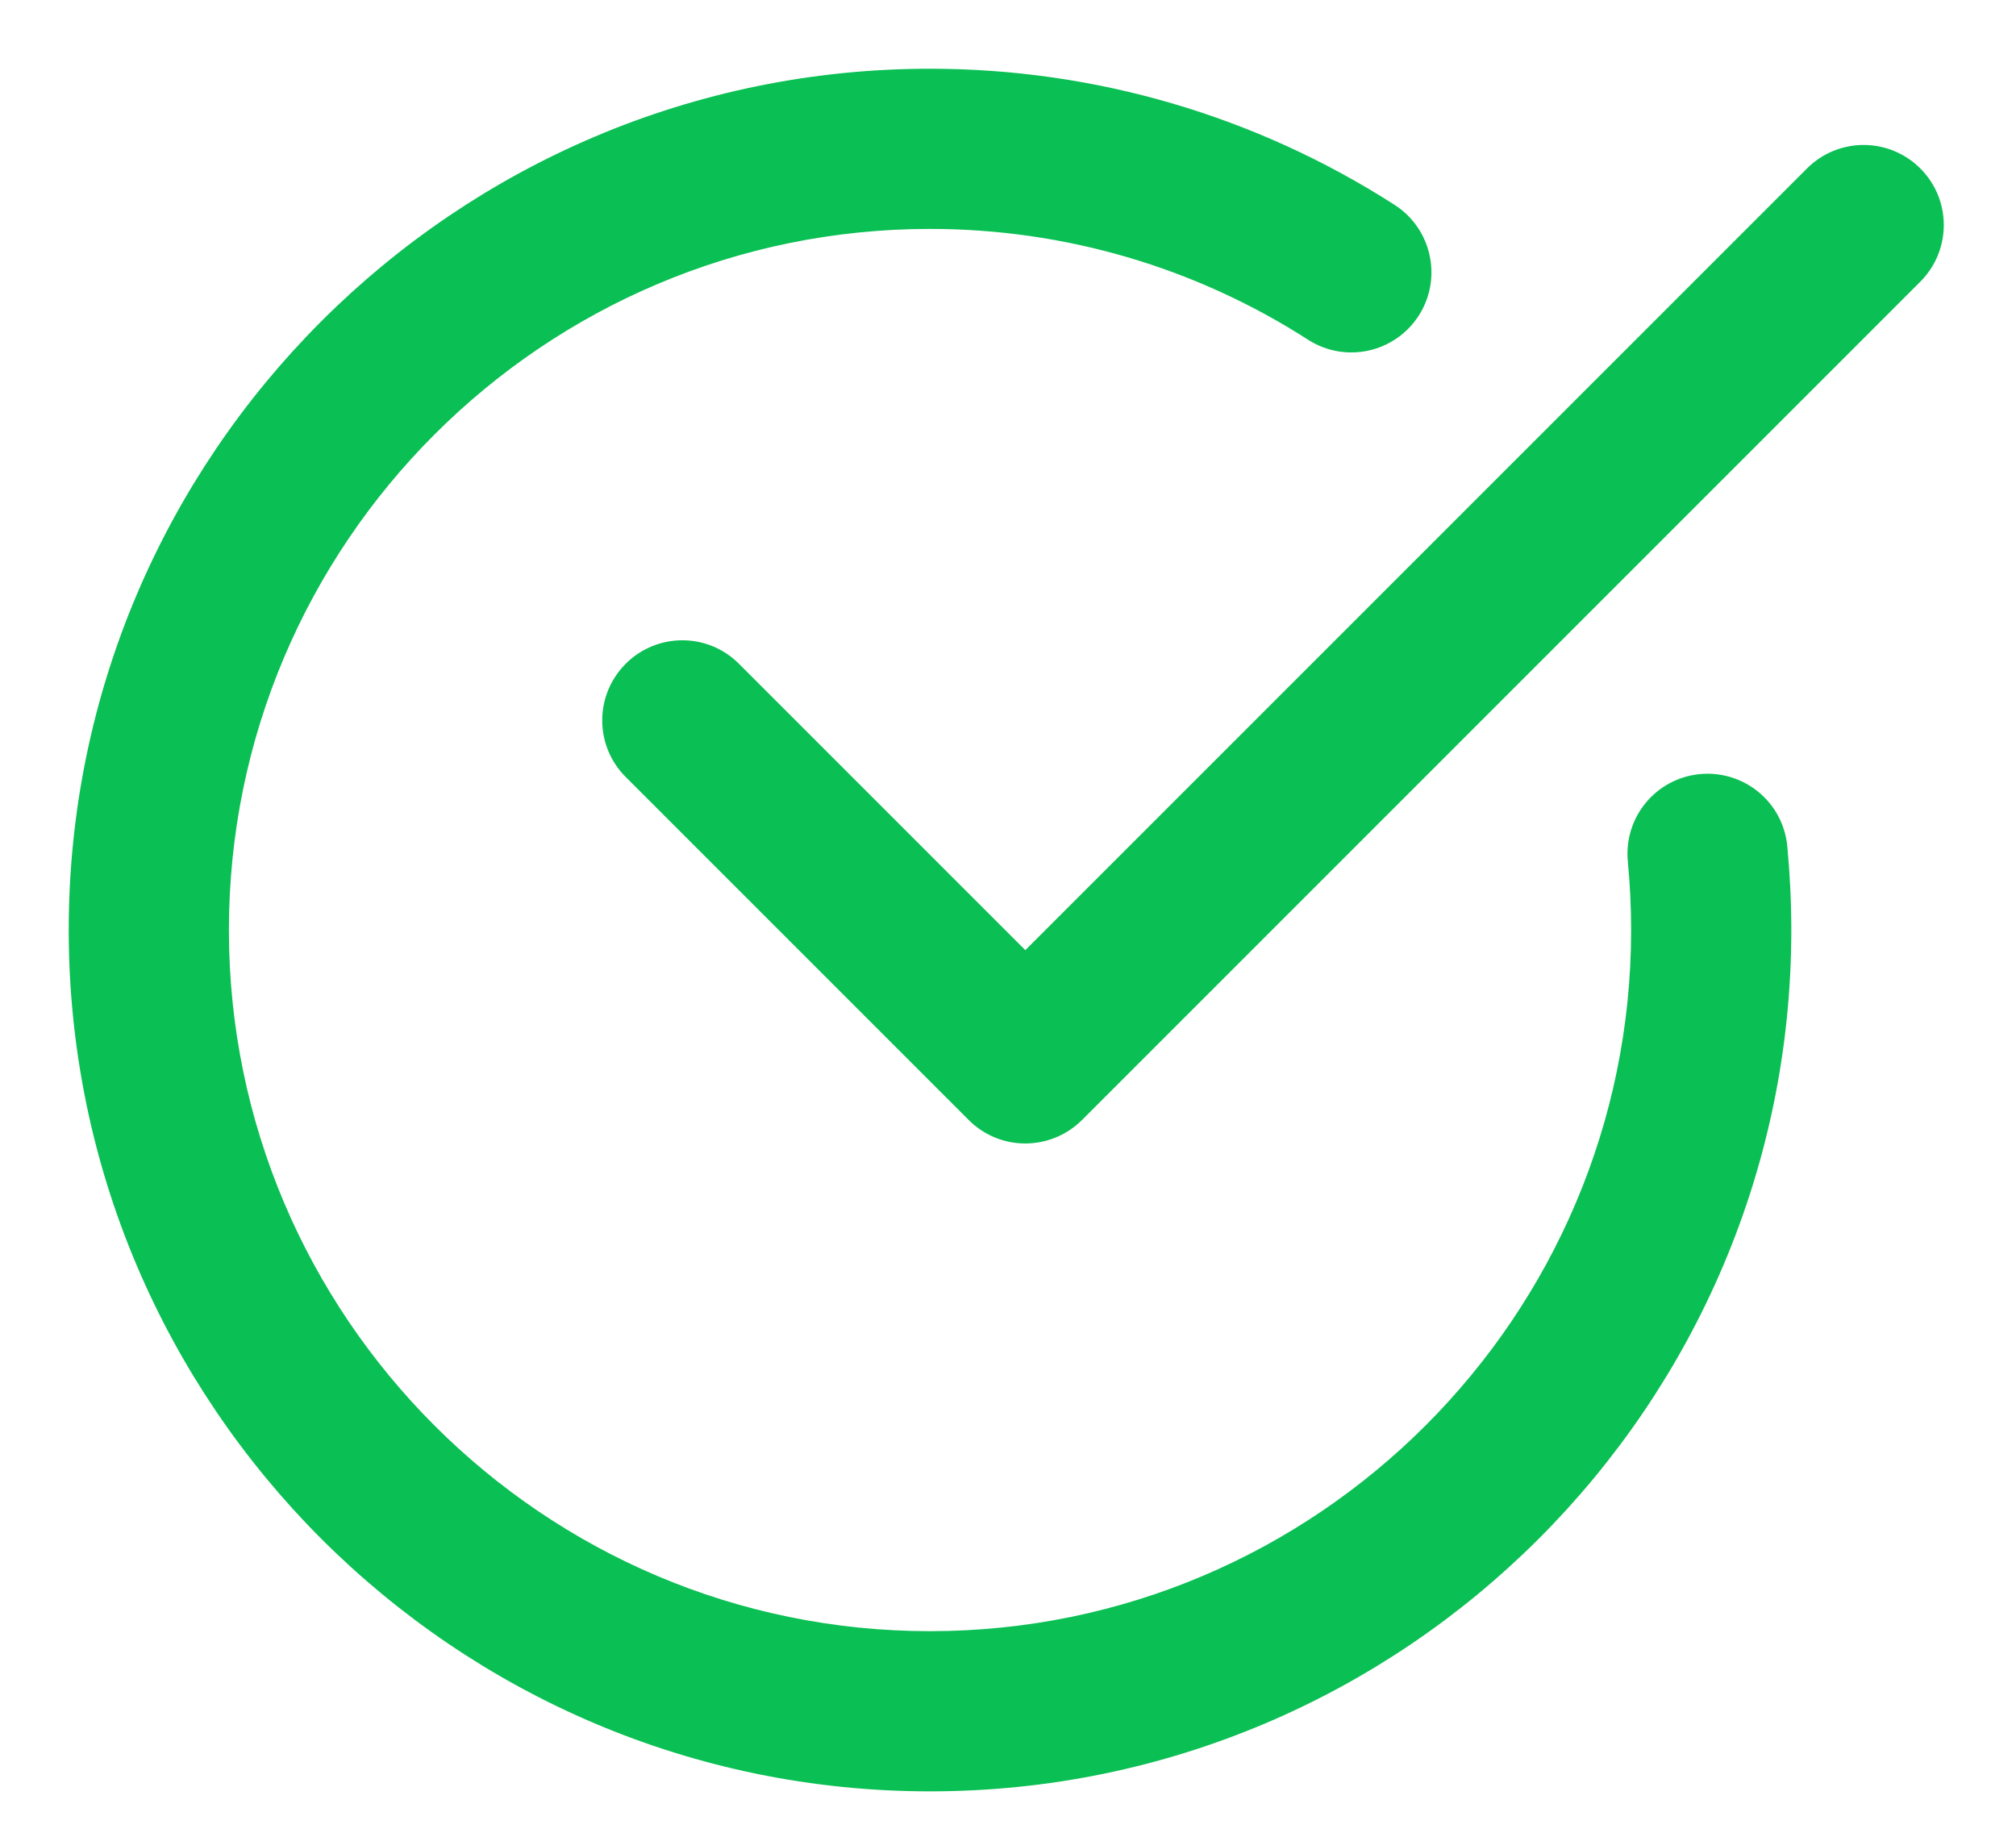 <?xml version="1.0" encoding="UTF-8"?>
<svg width="22px" height="20px" viewBox="0 0 22 20" version="1.1" xmlns="http://www.w3.org/2000/svg" xmlns:xlink="http://www.w3.org/1999/xlink">
    <!-- Generator: Sketch 63.1 (92452) - https://sketch.com -->
    <title>icon-check-circle-green-2</title>
    <desc>Created with Sketch.</desc>
    <g id="Recruiter" stroke="none" stroke-width="1" fill="none" fill-rule="evenodd">
        <g id="09-Recruiter-Success-Page" transform="translate(-200, -167)" fill="#0ABF53" fill-rule="nonzero" stroke="#0ABF53" stroke-width="0.5">
            <g id="icon-check-circle-green-2" transform="translate(201, 168)">
                <path d="M9.149,-4.52970994e-13 C10.903,-4.52970994e-13 12.609,0.5 14.084,1.446 C14.374,1.633 14.458,2.019 14.272,2.309 C14.085,2.599 13.7,2.683 13.41,2.497 C12.137,1.679 10.663,1.248 9.149,1.248 C4.792,1.248 1.248,4.792 1.248,9.149 C1.248,13.505 4.792,17.05 9.149,17.05 C13.505,17.05 17.05,13.505 17.05,9.149 C17.05,8.888 17.037,8.631 17.013,8.377 C16.98,8.033 17.231,7.729 17.574,7.696 C17.918,7.664 18.222,7.914 18.255,8.256 C18.283,8.55 18.298,8.848 18.298,9.149 C18.298,14.193 14.193,18.298 9.149,18.298 C4.105,18.298 -3.60600438e-13,14.193 -3.60600438e-13,9.149 C-3.60600438e-13,4.105 4.105,-4.52970994e-13 9.149,-4.52970994e-13 Z M19.779,1.015 C20.023,1.258 20.023,1.653 19.779,1.897 L10.63,11.046 C10.508,11.167 10.348,11.228 10.188,11.228 C10.029,11.228 9.869,11.167 9.748,11.045 L6.005,7.302 C5.761,7.059 5.761,6.664 6.005,6.42 C6.249,6.176 6.644,6.176 6.887,6.42 L10.189,9.722 L18.896,1.015 C19.14,0.771 19.535,0.771 19.779,1.015 Z" id="Combined-Shape"></path>
            </g>
        </g>
    </g>
</svg>